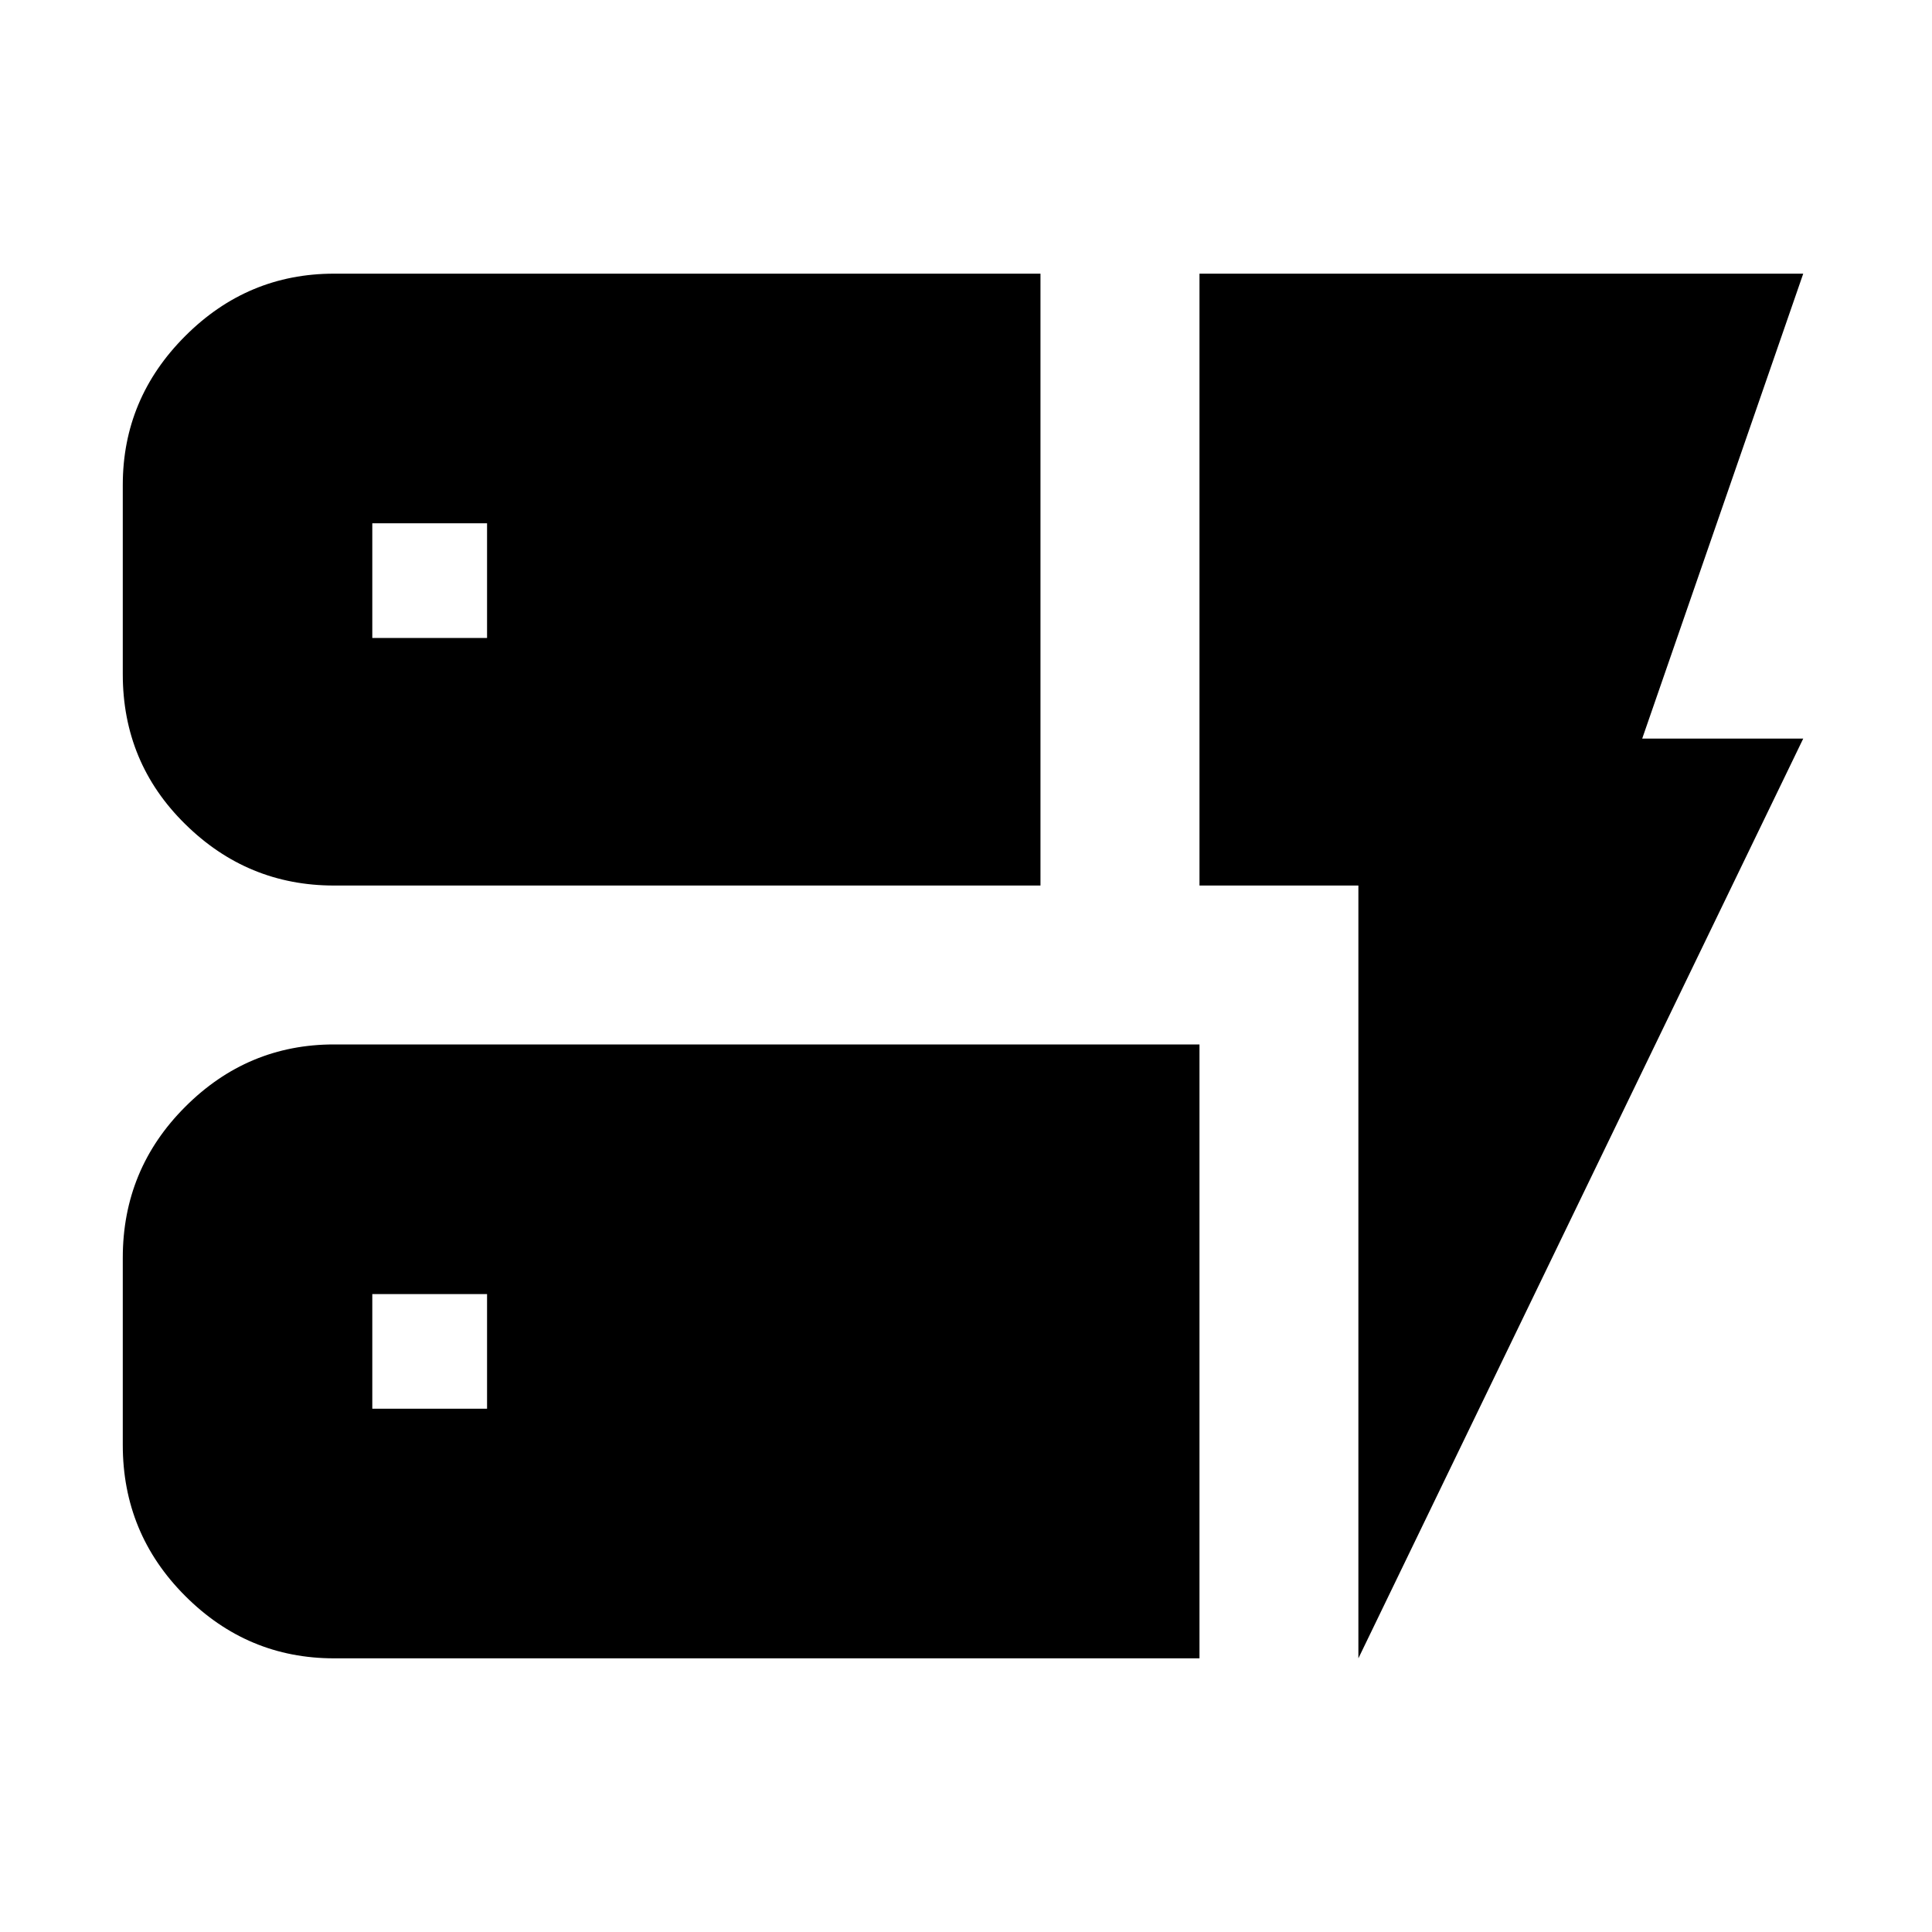 <svg xmlns="http://www.w3.org/2000/svg" height="20" width="20"><path d="M3.458 9.167q-.896 0-1.541-.636-.646-.635-.646-1.552V5.021q0-.896.646-1.542.645-.646 1.541-.646h7.313v6.334Zm0 8q-.896 0-1.541-.646-.646-.646-.646-1.563v-1.937q0-.917.646-1.563.645-.646 1.541-.646h8.959v6.355Zm10.604 0v-8h-1.645V2.833h6.25L17 7.646h1.667ZM3.854 14.583h1.188v-1.187H3.854Zm0-7.979h1.188V5.417H3.854Z"/></svg>